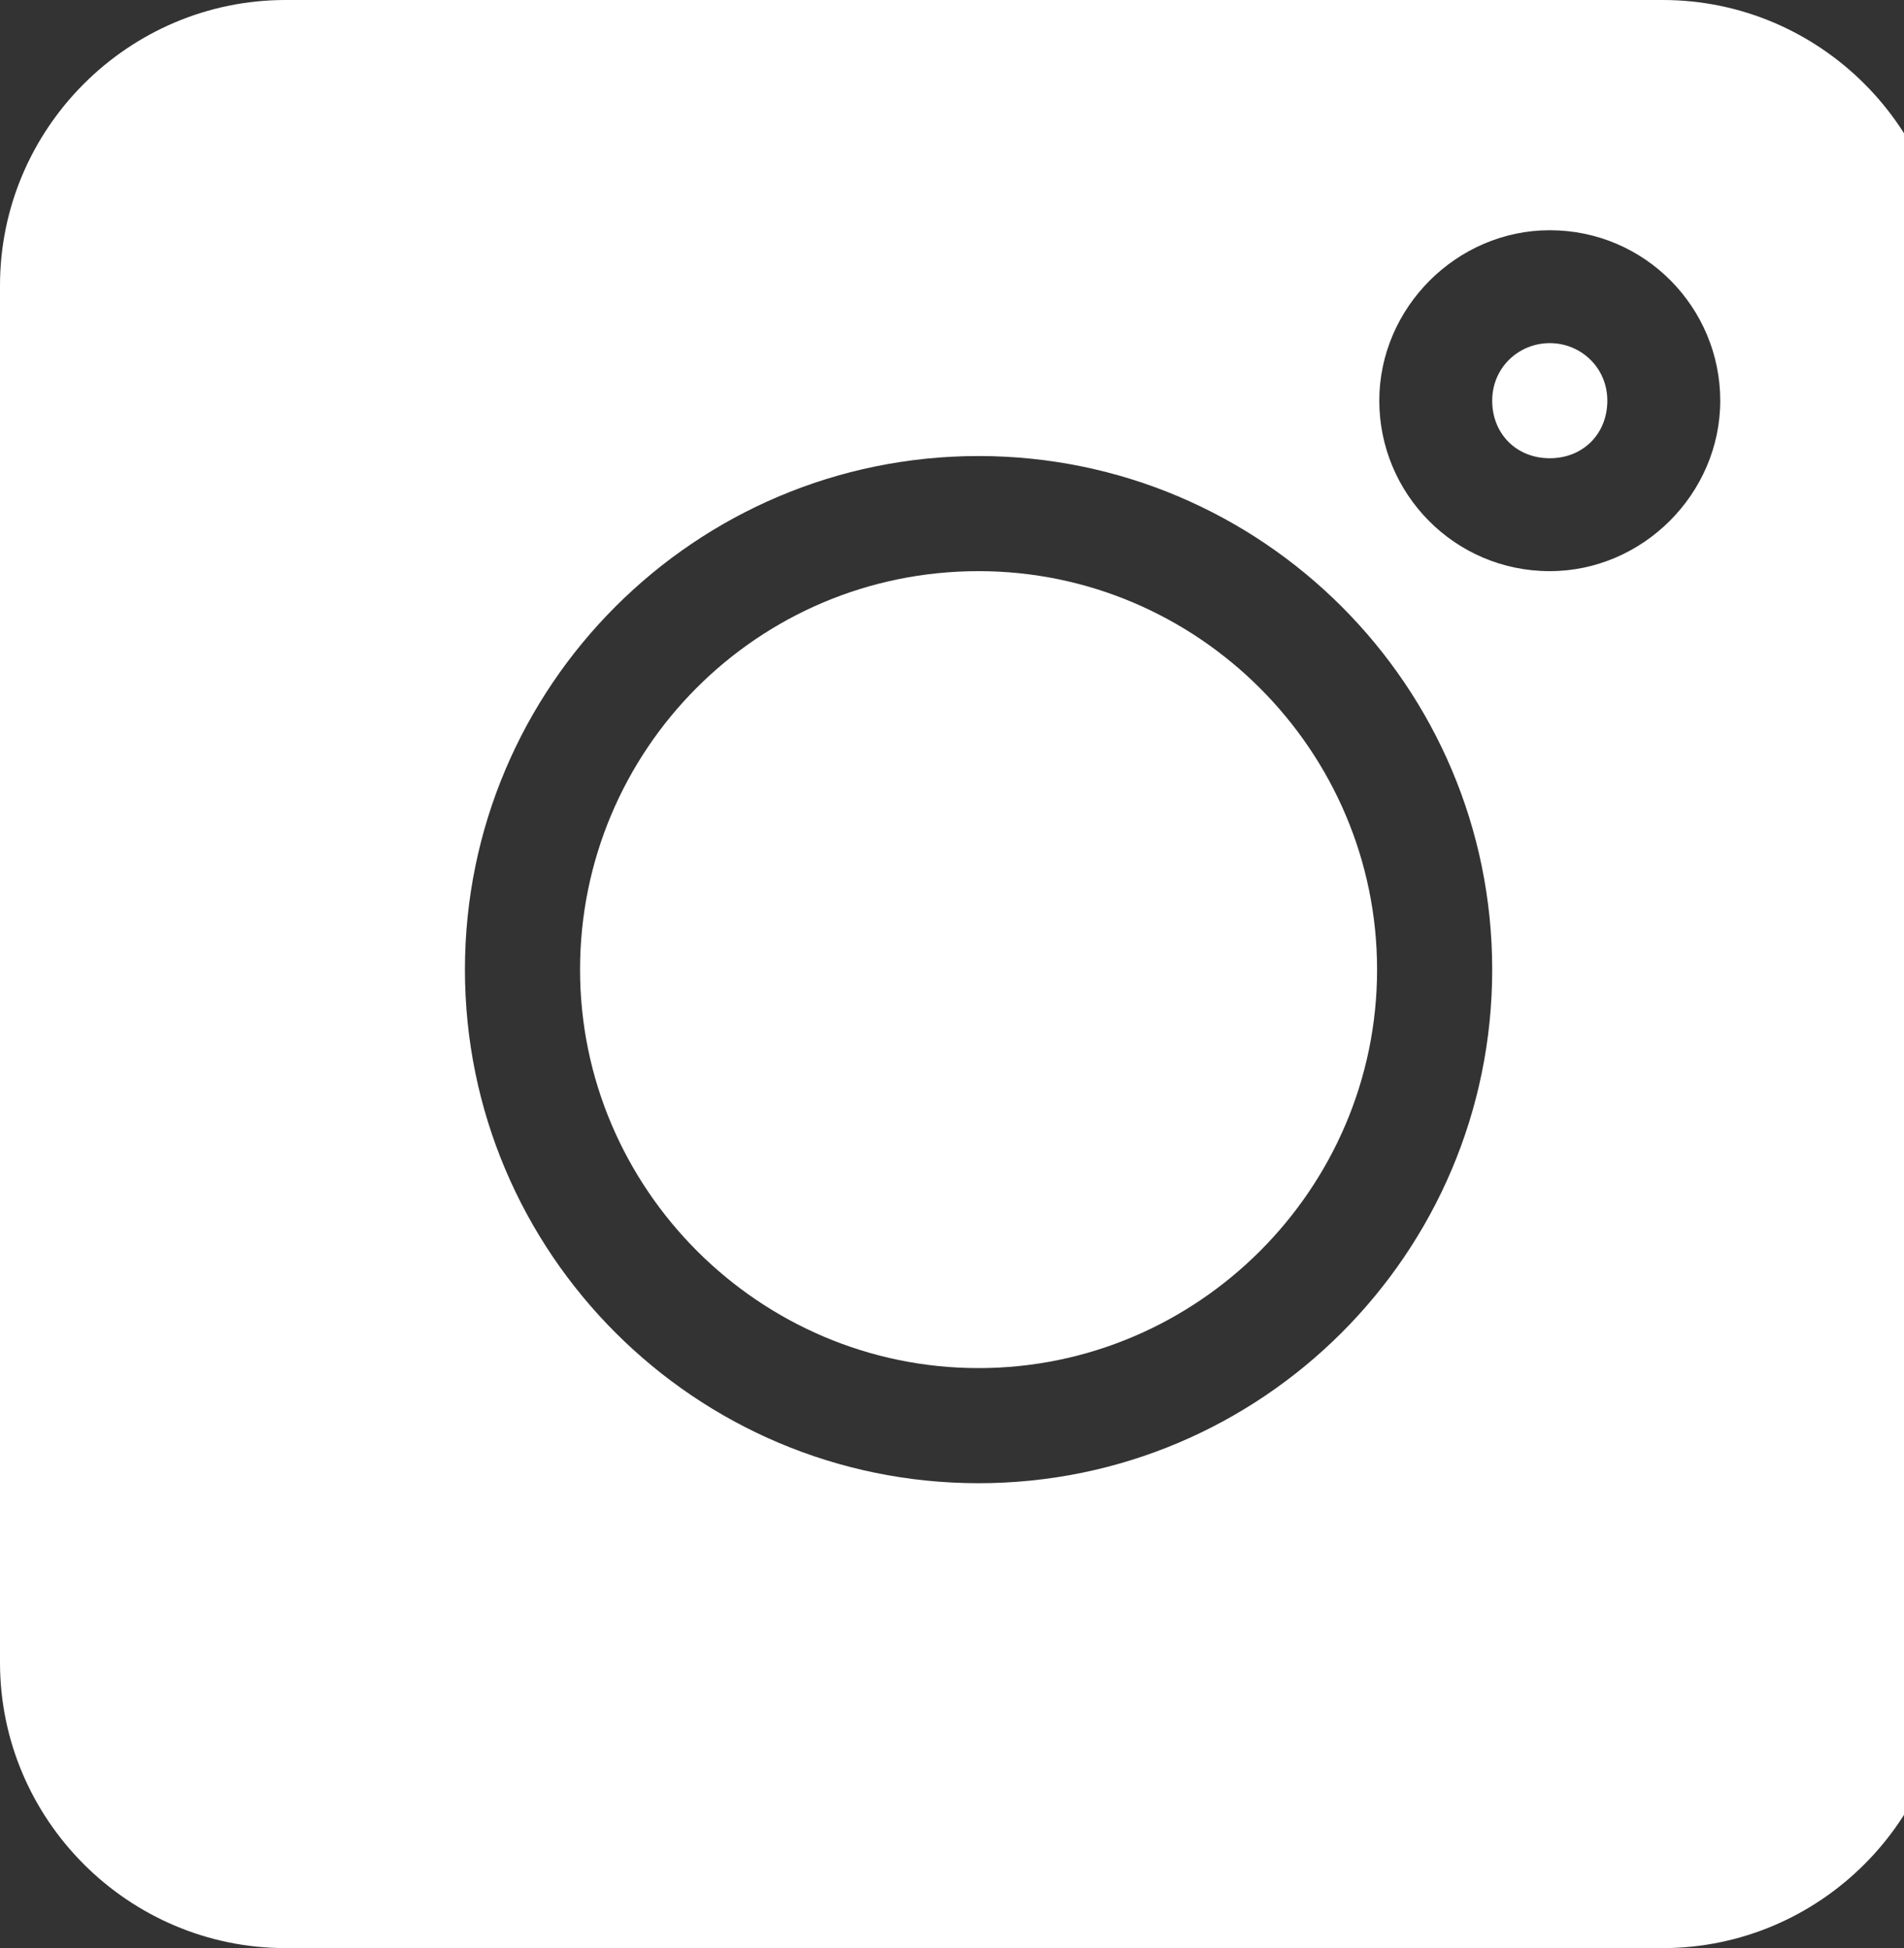 <?xml version="1.0" encoding="utf-8"?>
<!-- Generator: Adobe Illustrator 24.0.3, SVG Export Plug-In . SVG Version: 6.00 Build 0)  -->
<svg version="1.1" id="Calque_1" xmlns="http://www.w3.org/2000/svg" xmlns:xlink="http://www.w3.org/1999/xlink" x="0px" y="0px"
	 viewBox="0 0 86 88" style="enable-background:new 0 0 86 88;" xml:space="preserve">
<rect x="0" y="0" width="86" height="88" fill="#333333" stroke="none"/>
<style type="text/css">
	.st0{fill:#FFFFFF;}
</style>
<g>
	<path class="st0" d="M75.1,0H12.9C5.8,0,0,5.8,0,12.9v62.2C0,82.2,5.8,88,12.9,88h62.2C82.2,88,88,82.2,88,75.1V12.9
		C88,5.8,82.2,0,75.1,0z M44.2,67c-12.8,0-23.2-10.4-23.2-23.2s10.4-23.2,23.2-23.2S67.4,31,67.4,43.8S57,67,44.2,67z M70,25.8
		c-4.3,0-7.7-3.5-7.7-7.7s3.5-7.7,7.7-7.7c4.3,0,7.7,3.5,7.7,7.7C77.7,22.3,74.2,25.8,70,25.8z"/>
	<path class="st0" d="M70,15.5c-1.4,0-2.6,1.1-2.6,2.6c0,1.5,1.1,2.6,2.6,2.6s2.6-1.1,2.6-2.6C72.6,16.6,71.4,15.5,70,15.5L70,15.5z
		"/>
	<path class="st0" d="M44.2,25.8c-10,0-18,8.1-18,18s8.1,18,18,18s18-8.1,18-18l0,0C62.2,33.9,54.1,25.8,44.2,25.8z"/>
</g>
</svg>

